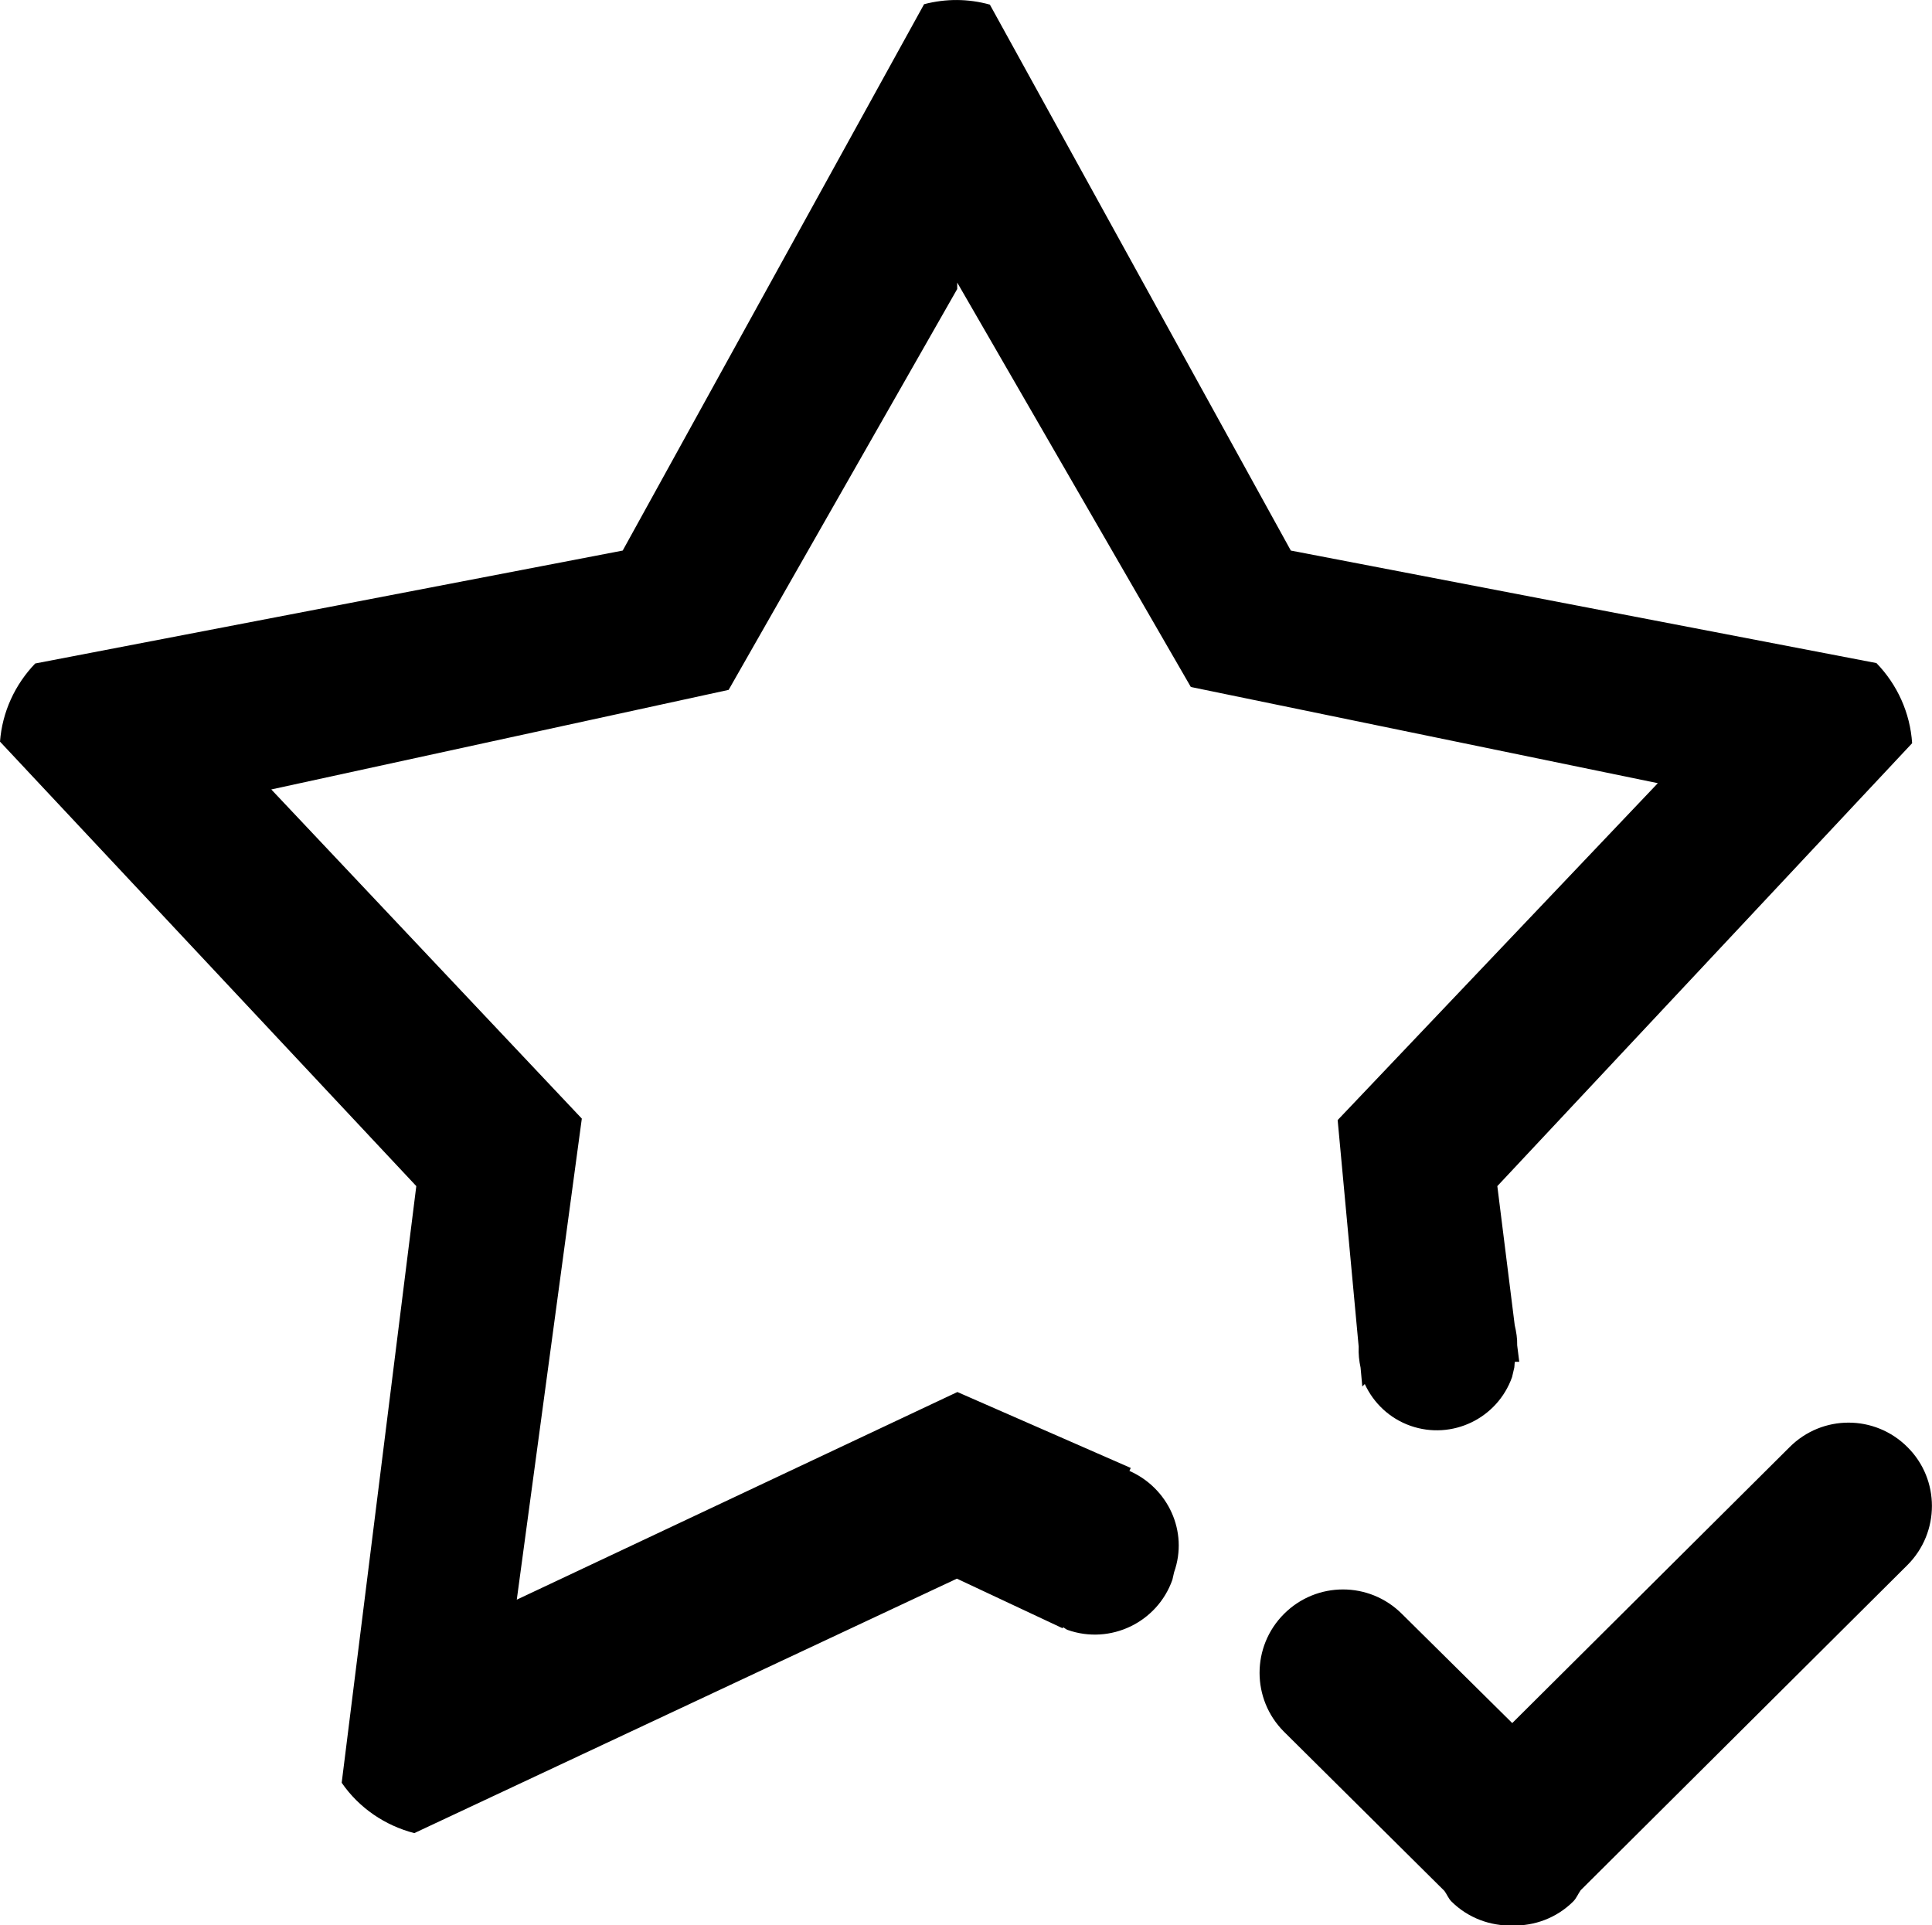 <?xml version="1.0" encoding="utf-8"?>
<!-- Generator: Adobe Illustrator 16.0.4, SVG Export Plug-In . SVG Version: 6.00 Build 0)  -->
<!DOCTYPE svg PUBLIC "-//W3C//DTD SVG 1.1//EN" "http://www.w3.org/Graphics/SVG/1.1/DTD/svg11.dtd">
<svg version="1.1" id="Layer_1" xmlns="http://www.w3.org/2000/svg" xmlns:xlink="http://www.w3.org/1999/xlink" x="0px" y="0px"
	 width="23.437px" height="23.357px" viewBox="0 0 23.437 23.357" enable-background="new 0 0 23.437 23.357" xml:space="preserve">
<path fill-rule="evenodd" clip-rule="evenodd" d="M11.612,3.506V3.428l2.834,4.906l5.665,1.167l-3.884,4.087l0.255,2.749
	c-0.004,0.088,0.005,0.17,0.023,0.254l0.021,0.229l0.03-0.03c0.106,0.229,0.299,0.417,0.555,0.507
	c0.503,0.176,1.054-0.089,1.232-0.592l0.021-0.09c0.011-0.031,0.006-0.063,0.013-0.095h0.053l-0.025-0.199
	c0.002-0.085-0.011-0.164-0.03-0.245l-0.211-1.687l5.032-5.373c-0.024-0.368-0.18-0.711-0.433-0.972l-7.104-1.365l-3.651-6.623
	c-0.263-0.073-0.534-0.074-0.798-0.005L7.554,6.679l-7.127,1.37C0.181,8.305,0.027,8.638,0,8.997l5.05,5.392l-0.905,7.238
	c0.21,0.305,0.525,0.519,0.881,0.611l6.582-3.087l1.285,0.603v-0.015c0.021,0.009,0.036,0.026,0.058,0.034
	c0.519,0.183,1.088-0.091,1.271-0.608l0.021-0.092c0.175-0.494-0.073-1.022-0.542-1.229l0.016-0.036l-2.103-0.921l-5.345,2.519
	l0.789-5.836L3.291,9.577l5.548-1.208L11.612,3.506z M23.14,17.556c-0.396-0.397-1.035-0.397-1.431,0l-3.364,3.347l-1.338-1.324
	c-0.396-0.396-1.035-0.396-1.431,0c-0.395,0.395-0.395,1.034,0,1.429l1.946,1.931c0.031,0.042,0.048,0.091,0.086,0.129
	c0.204,0.202,0.473,0.297,0.738,0.291c0.267,0.006,0.534-0.089,0.738-0.291c0.04-0.04,0.059-0.092,0.091-0.137l3.964-3.945
	C23.535,18.59,23.535,17.948,23.14,17.556z"/>
</svg>
